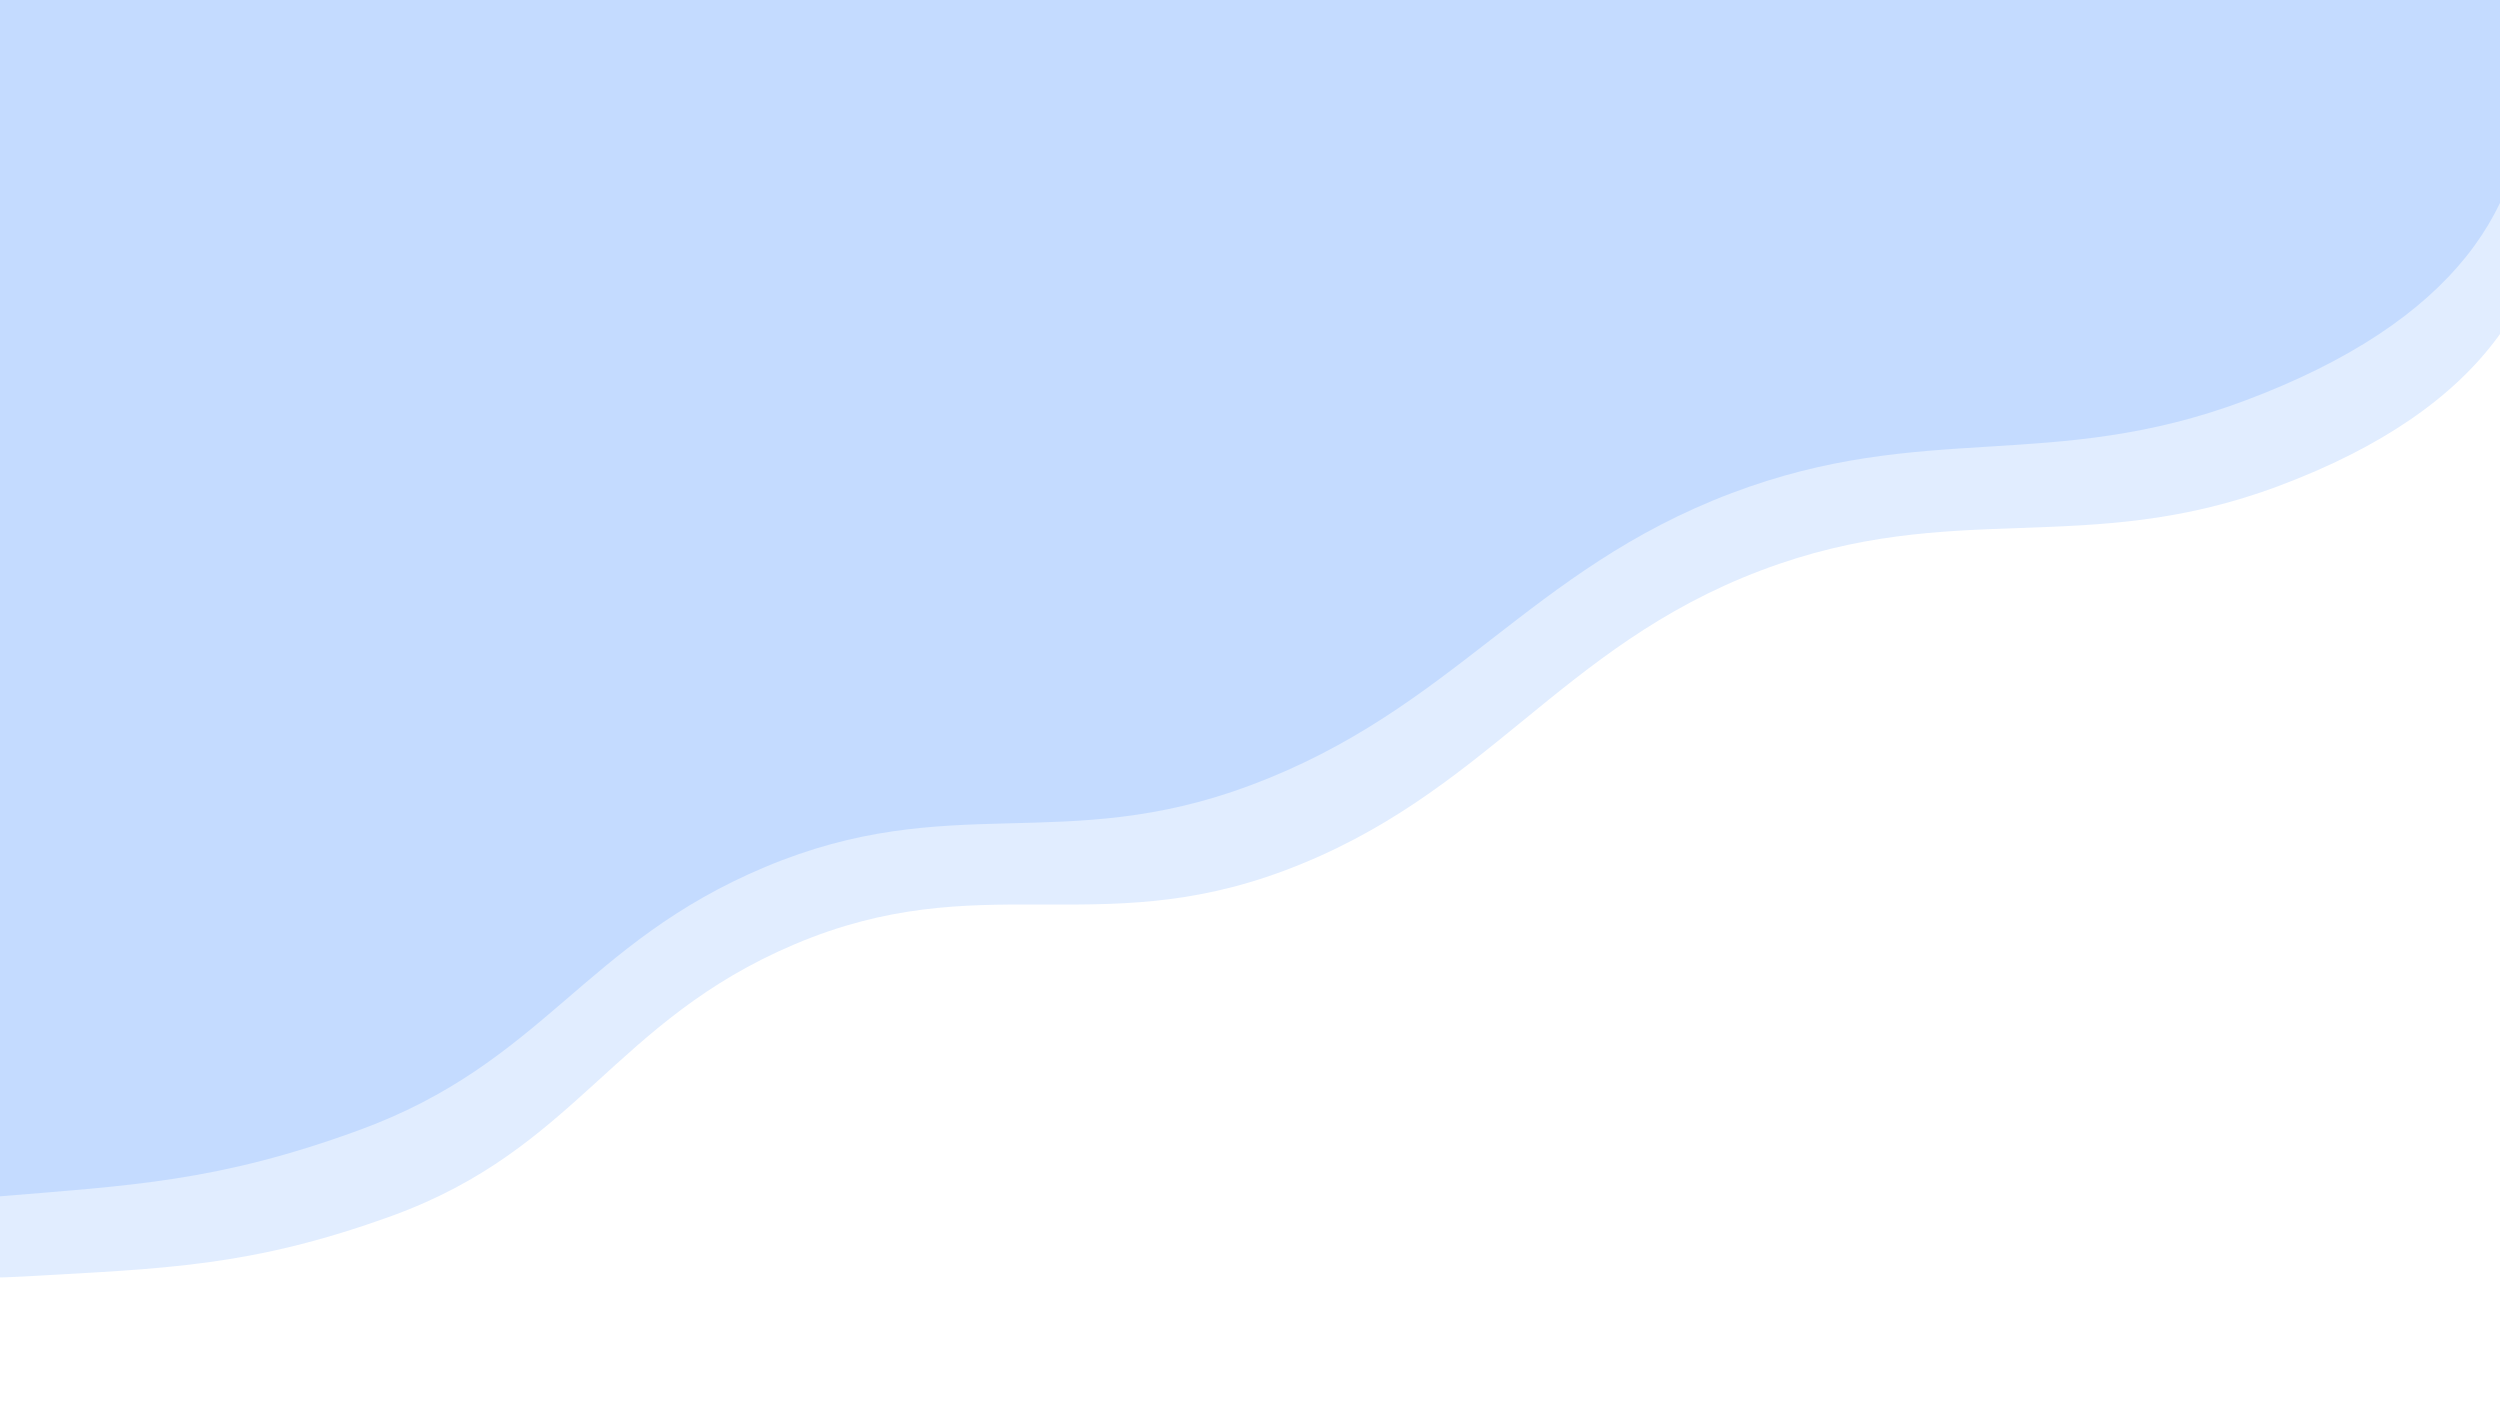 <svg width="1280" height="720" viewBox="0 0 1280 720" fill="none" xmlns="http://www.w3.org/2000/svg">
<path d="M-3.39 612.789C-414.24 646.762 -237.268 8.197 -237.268 8.197L902.528 -432.716C902.528 -432.716 1581.3 43.435 1149.28 205.165C1050.3 242.221 985.267 215.073 886.43 252.543C782.782 291.838 744.132 363.177 640.332 402.045C544.054 438.096 486.447 404.138 391.727 443.912C298.705 482.973 278.444 544.116 183.623 578.716C111.383 605.077 67.565 606.922 -3.39 612.789Z" fill="#99C2FF" fill-opacity="0.4"/>
<path d="M12.381 653.558C-402.334 677.538 -242.999 -6.619 -242.999 -6.619L896.796 -447.532C896.796 -447.532 1598.42 87.695 1166.24 248.994C1067.22 285.952 1000.57 254.621 901.705 292.031C798.032 331.261 761.127 407.11 657.287 445.874C560.972 481.83 501.625 443.374 407.002 483.399C314.076 522.706 295.463 588.112 200.578 622.546C128.288 648.78 84.004 649.417 12.381 653.558Z" fill="#99C2FF" fill-opacity="0.3"/>
</svg>
